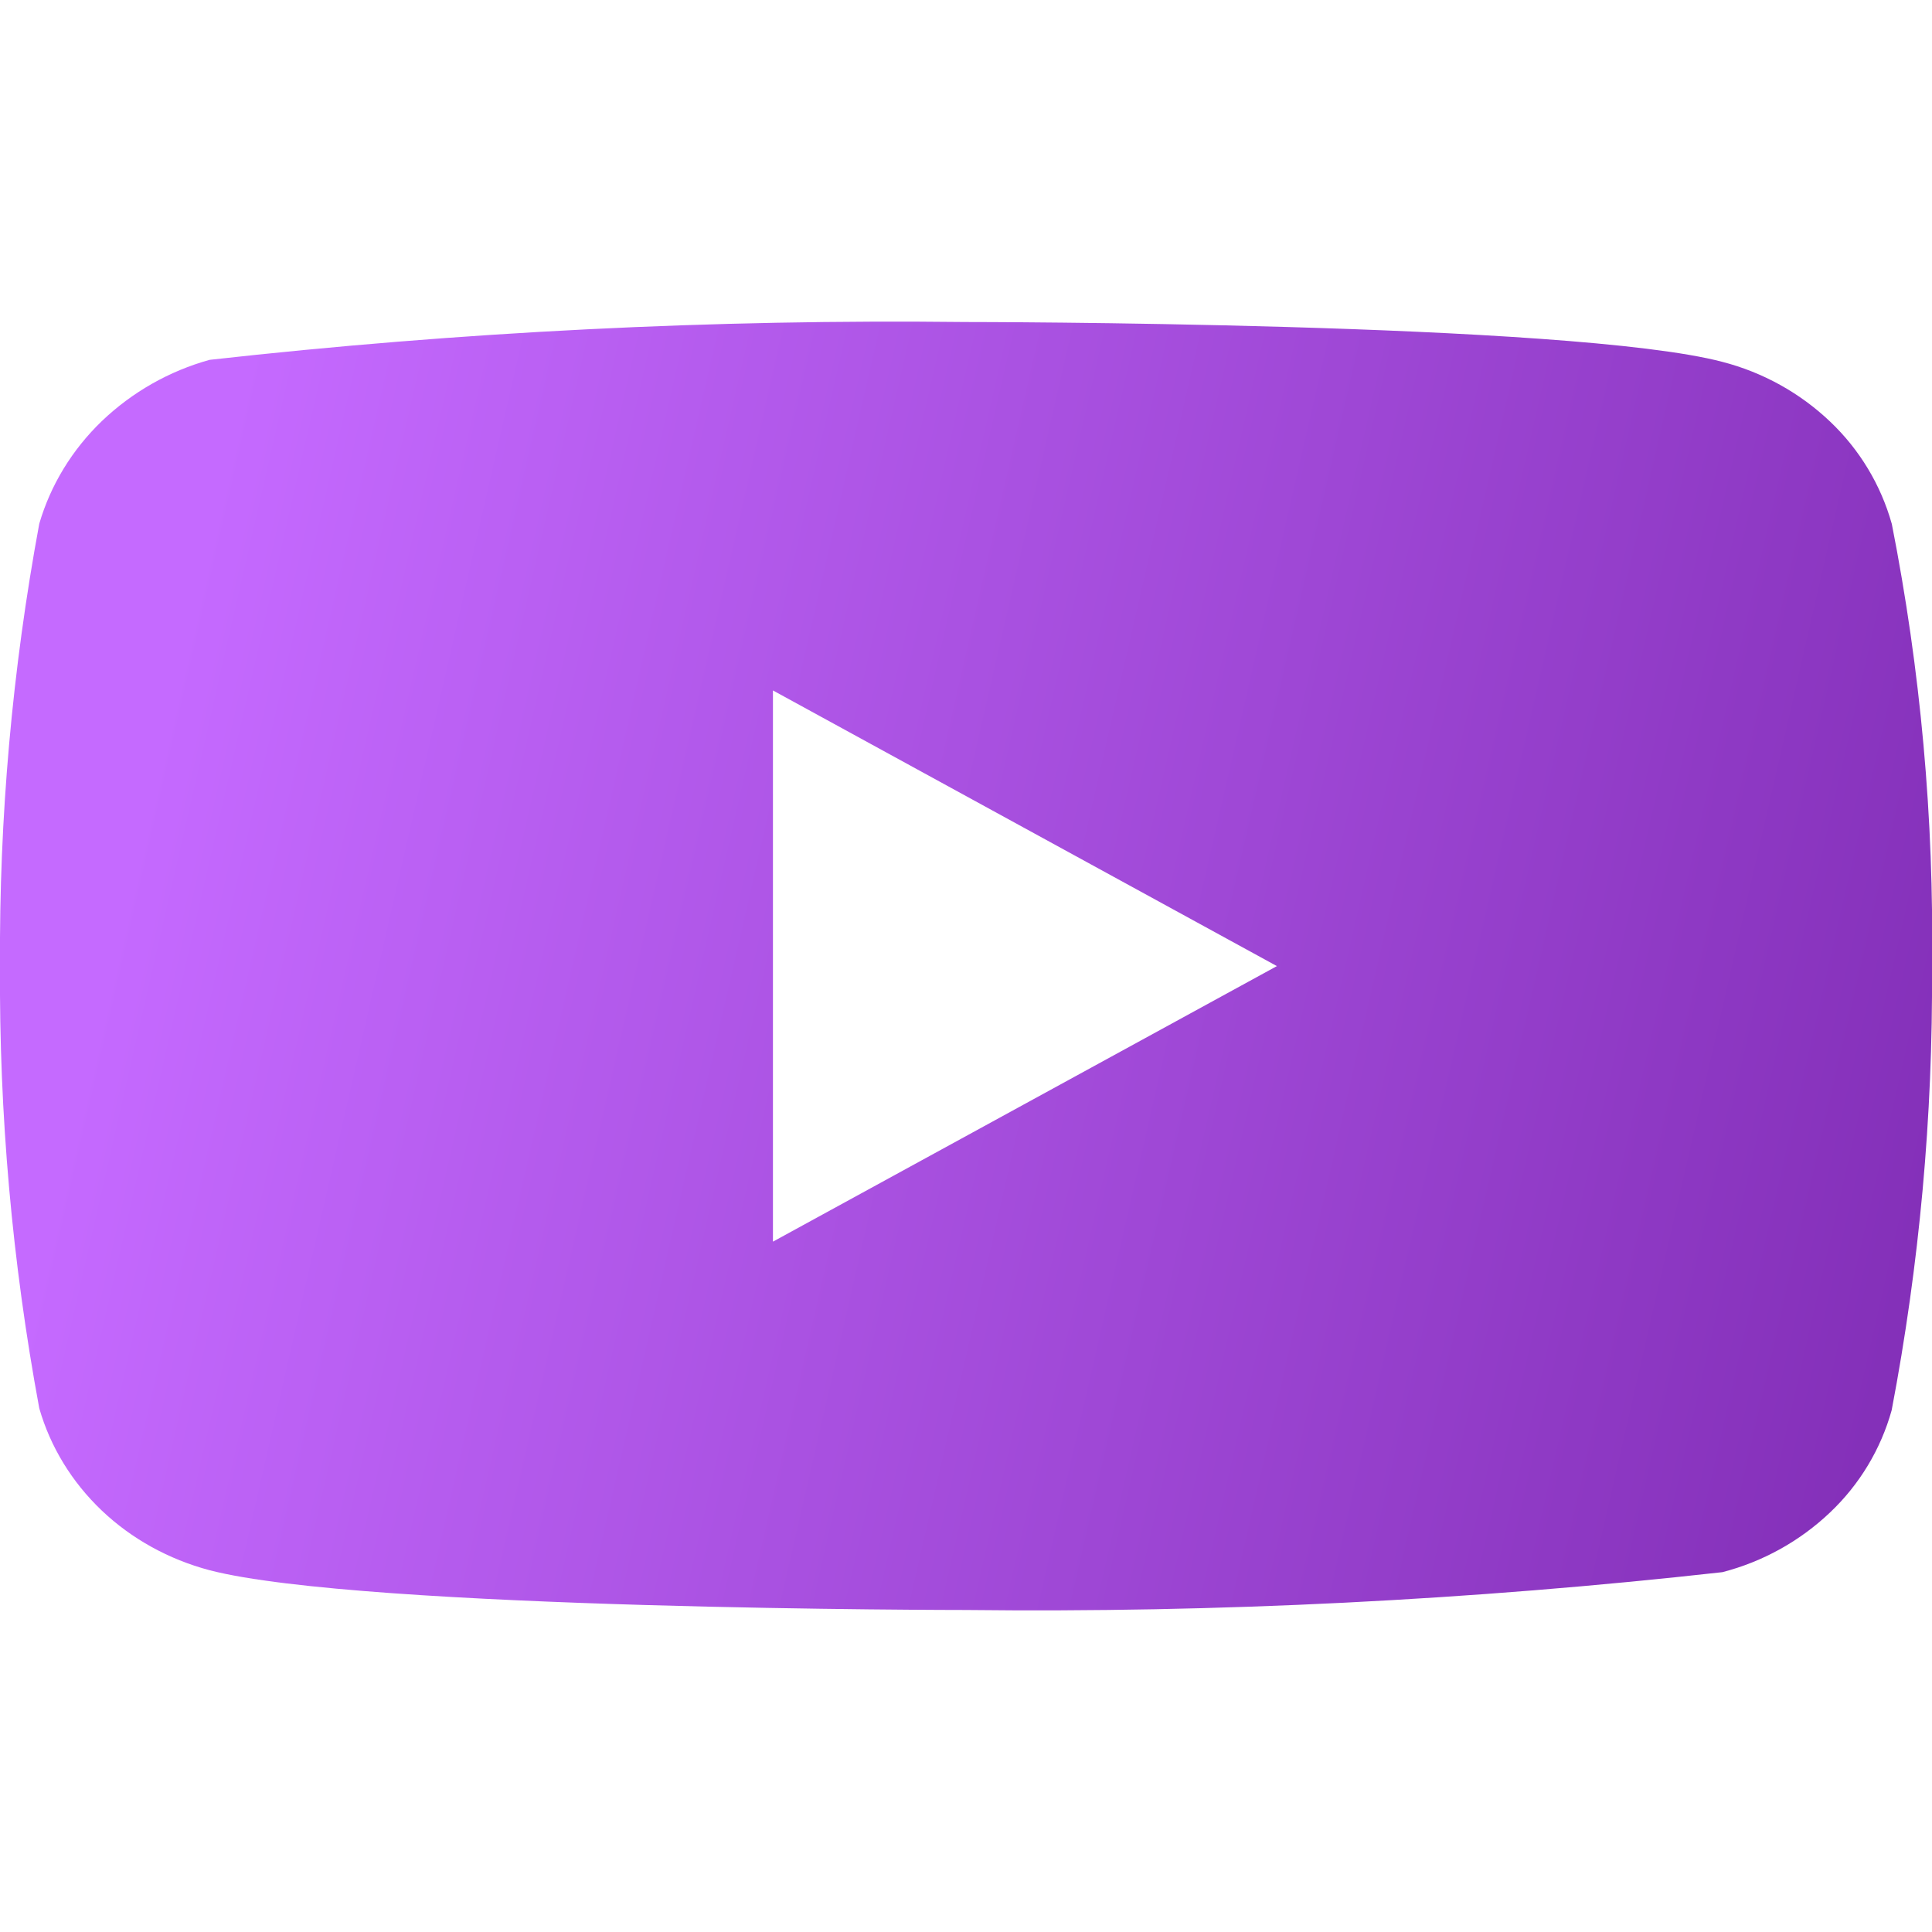 <svg width="40" height="40" viewBox="0 0 40 40" fill="none" xmlns="http://www.w3.org/2000/svg">
<g clip-path="url(#clip0_1216_12089)">
<path d="M39.167 10.845C38.94 10.037 38.499 9.306 37.89 8.728C37.264 8.133 36.496 7.708 35.66 7.492C32.53 6.667 19.99 6.667 19.99 6.667C14.762 6.607 9.536 6.869 4.34 7.45C3.504 7.682 2.738 8.117 2.11 8.717C1.493 9.31 1.047 10.042 0.813 10.843C0.253 13.863 -0.019 16.929 5.20763e-05 20C-0.02 23.068 0.252 26.133 0.813 29.157C1.042 29.955 1.487 30.683 2.105 31.272C2.723 31.86 3.493 32.285 4.34 32.51C7.512 33.333 19.99 33.333 19.99 33.333C25.224 33.393 30.458 33.131 35.66 32.55C36.496 32.334 37.264 31.908 37.89 31.313C38.499 30.736 38.94 30.005 39.165 29.197C39.74 26.178 40.02 23.111 40 20.038C40.043 16.953 39.764 13.871 39.167 10.843V10.845ZM16.003 25.707V14.295L26.437 20.002L16.003 25.707Z" fill="url(#paint0_linear_1216_12089)"/>
</g>
<defs>
<linearGradient id="paint0_linear_1216_12089" x1="4" y1="11.995" x2="41.404" y2="20.563" gradientUnits="userSpaceOnUse">
<stop stop-color="#C56AFF"/>
<stop offset="1" stop-color="#832FB8"/>
</linearGradient>
<clipPath id="clip0_1216_12089">
<rect width="40" height="40" fill="white"/>
</clipPath>
</defs>
</svg>
